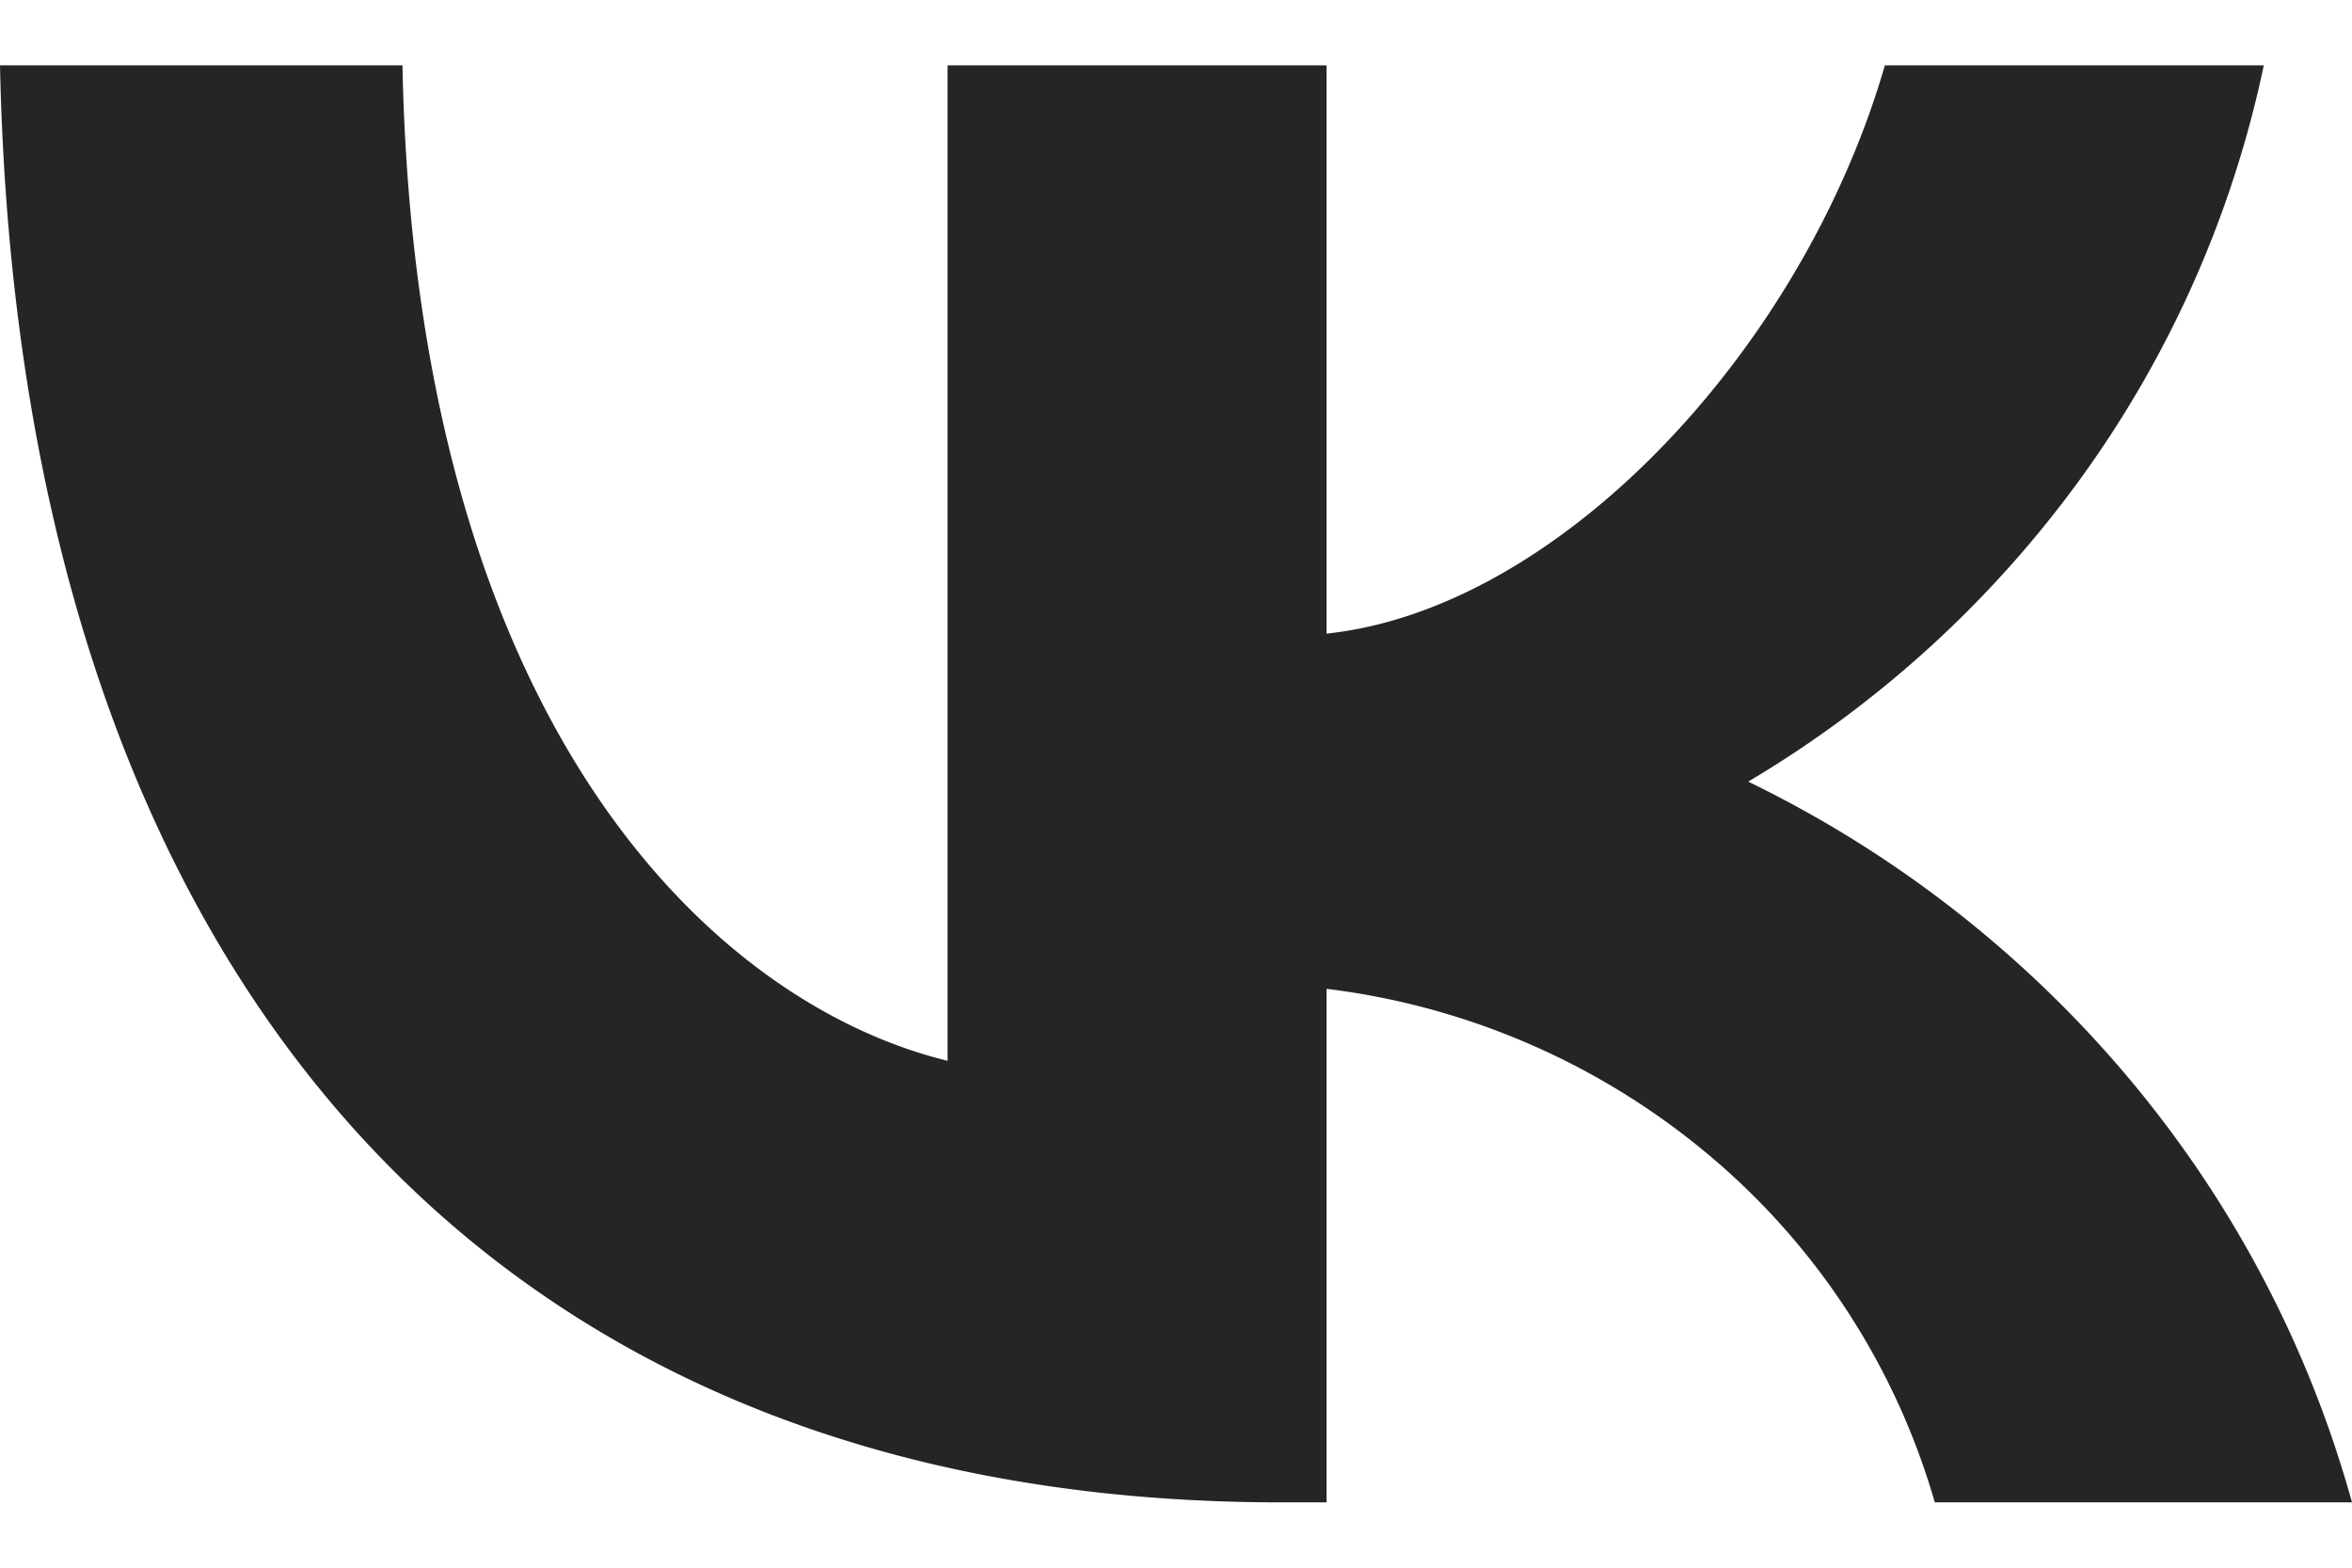 <svg width="18" height="12" fill="none" xmlns="http://www.w3.org/2000/svg"><path d="M9.804 11.5C3.654 11.5.146 7.37 0 .5h3.08c.102 5.043 2.373 7.18 4.172 7.62V.5h2.9v4.35c1.777-.188 3.643-2.17 4.273-4.35h2.9a8.302 8.302 0 01-1.389 3.145 8.498 8.498 0 01-2.557 2.338 8.853 8.853 0 012.915 2.273A8.636 8.636 0 0118 11.5h-3.193a5.427 5.427 0 00-1.722-2.653 5.61 5.61 0 00-2.933-1.278V11.5h-.348z" fill="#252525"/></svg>